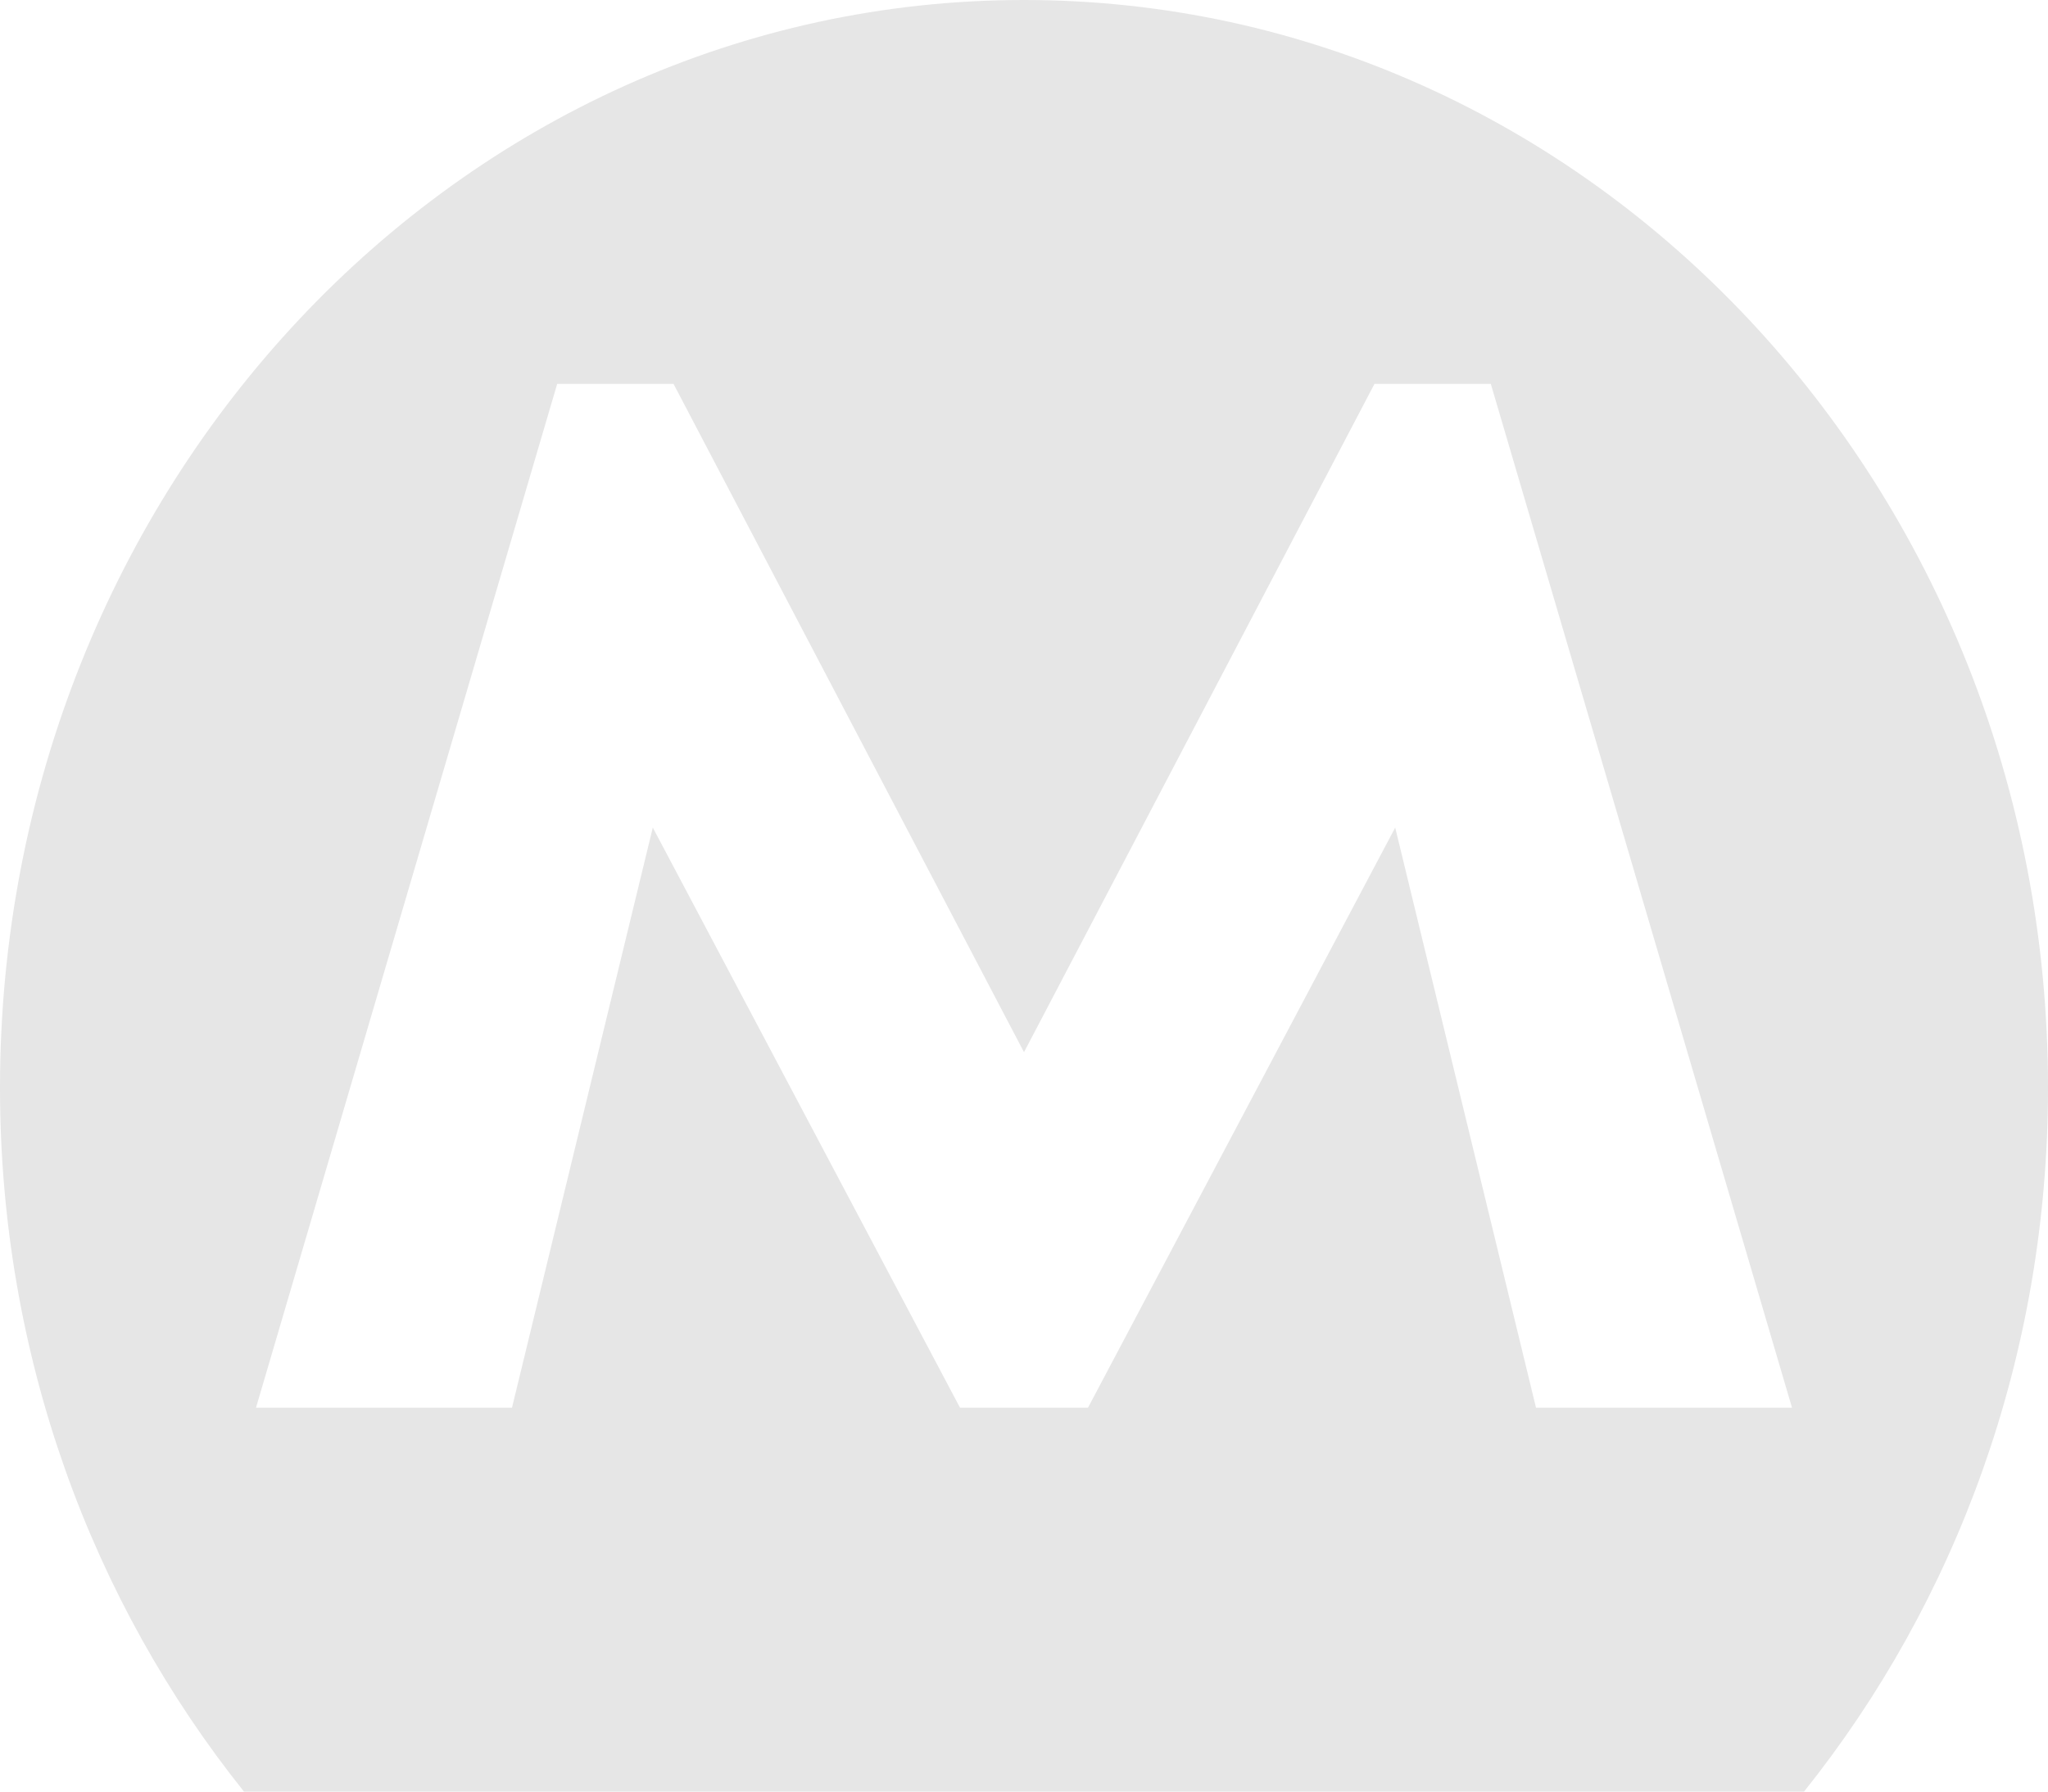 <?xml version="1.0" encoding="utf-8"?>
<!-- Generator: Adobe Illustrator 16.0.0, SVG Export Plug-In . SVG Version: 6.00 Build 0)  -->
<!DOCTYPE svg PUBLIC "-//W3C//DTD SVG 1.1//EN" "http://www.w3.org/Graphics/SVG/1.1/DTD/svg11.dtd">
<svg version="1.1" id="Layer_1" xmlns="http://www.w3.org/2000/svg" xmlns:xlink="http://www.w3.org/1999/xlink" x="0px" y="0px"
	 width="16px" height="14px" viewBox="0 0 16 14" enable-background="new 0 0 16 14" xml:space="preserve">
<path fill-rule="evenodd" clip-rule="evenodd" fill="#E6E6E6" d="M8,0C3.582,0,0,3.806,0,8.5c0,2.099,0.72,4.017,1.906,5.5h12.188
	C15.28,12.517,16,10.599,16,8.5C16,3.806,12.418,0,8,0z M12,11l-1.1-4.533L8.5,11h-1L5.1,6.467L4,11H2l2.353-8h0.909L8,8.222
	L10.738,3h0.909L14,11H12z"/>
</svg>
